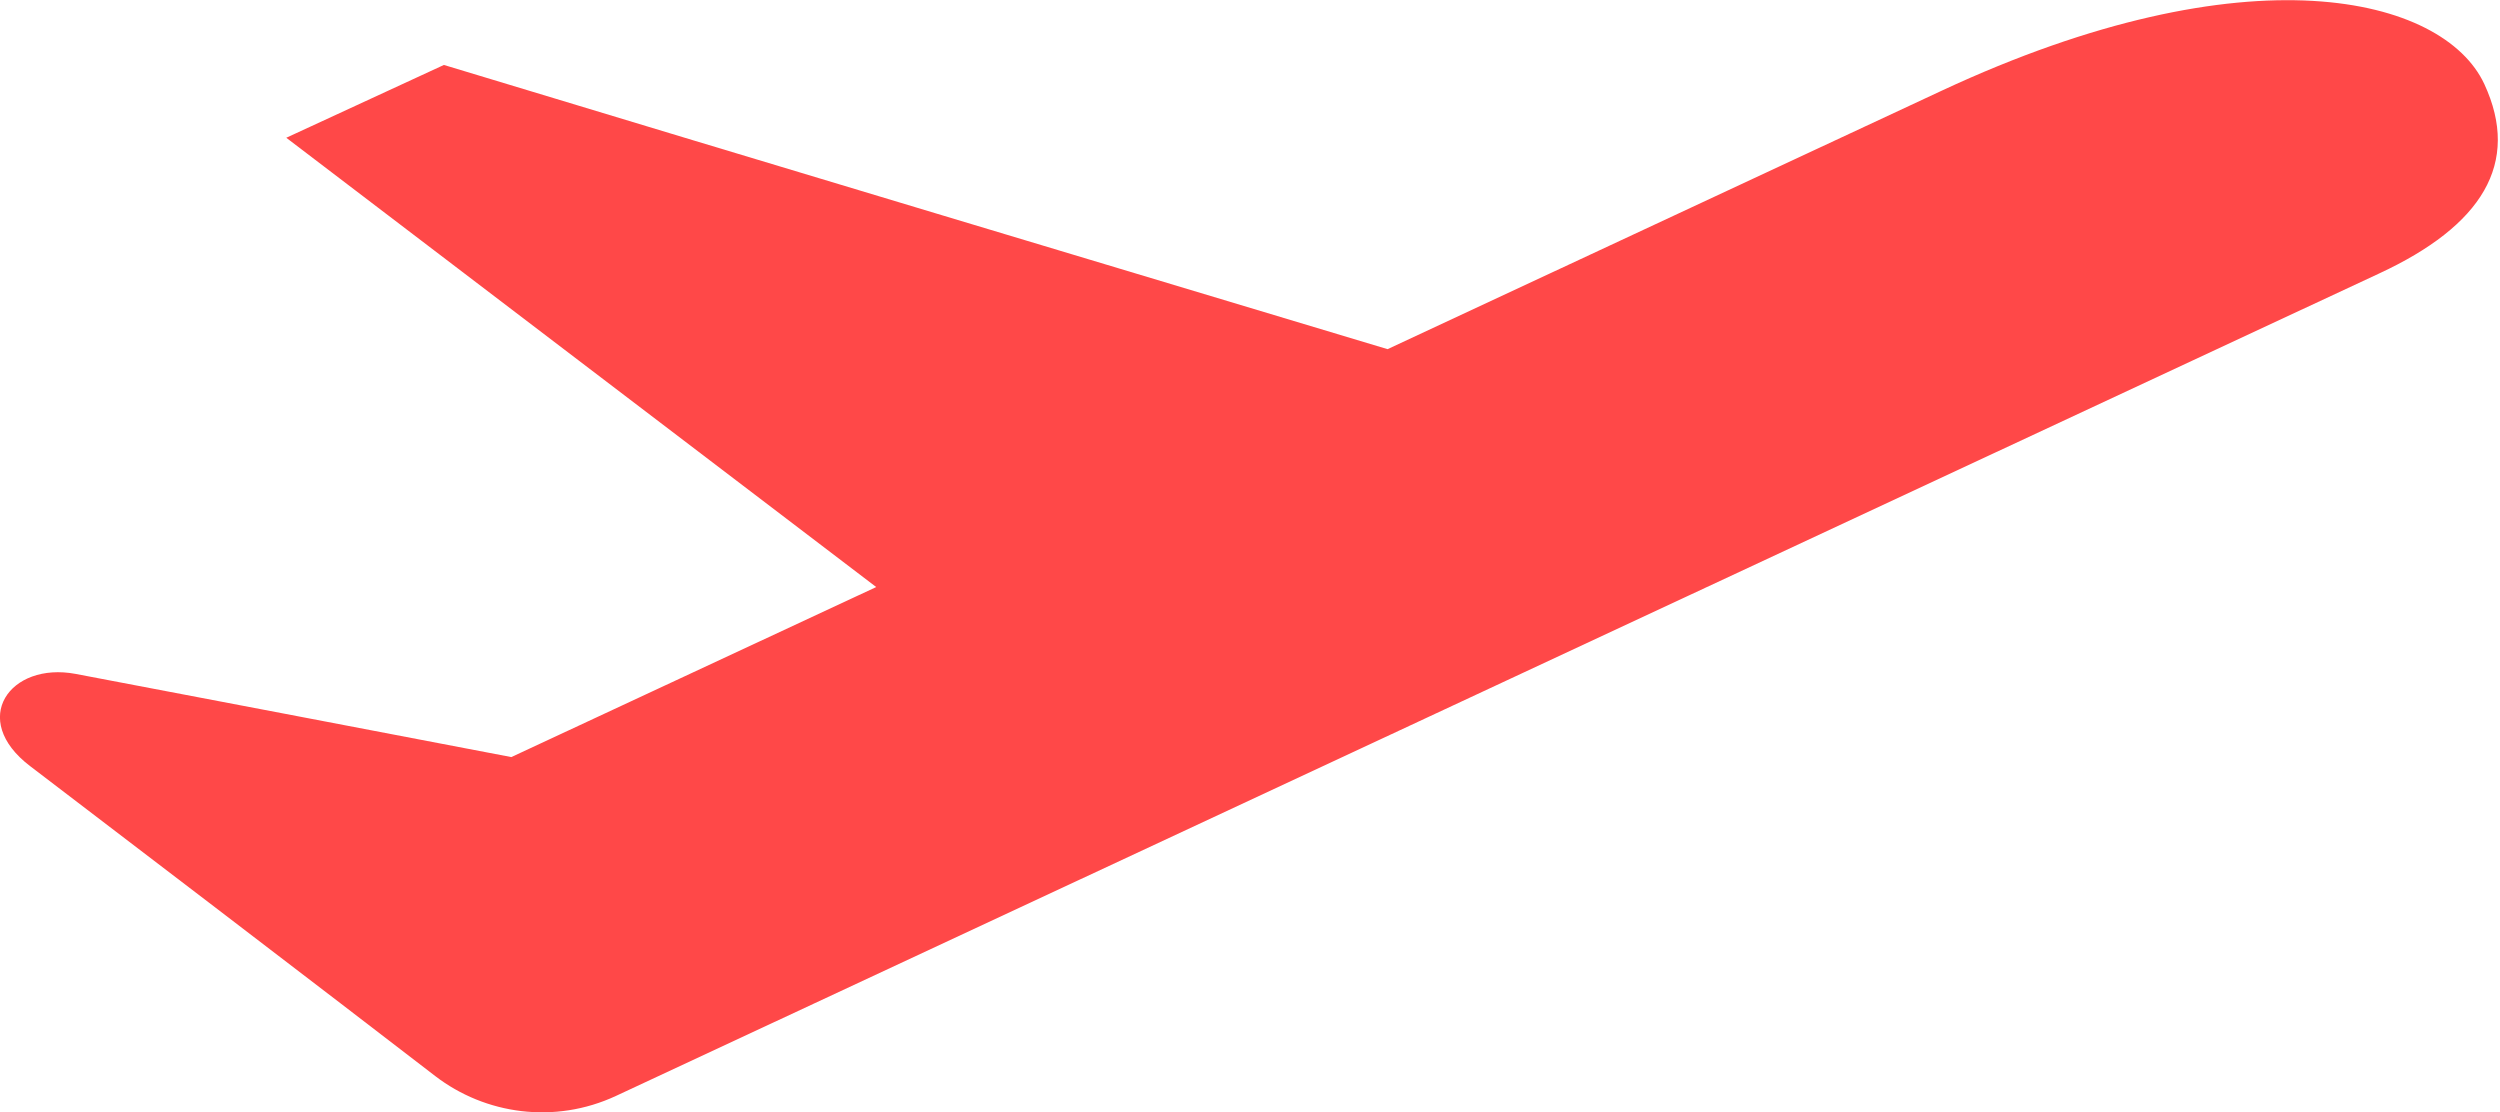 <?xml version="1.0" encoding="utf-8"?>
<!-- Generator: Adobe Illustrator 18.1.0, SVG Export Plug-In . SVG Version: 6.00 Build 0)  -->
<svg version="1.1" id="Layer_1" xmlns="http://www.w3.org/2000/svg" xmlns:xlink="http://www.w3.org/1999/xlink" x="0px" y="0px"
	 viewBox="0 0 604.3 268.9" enable-background="new 0 0 604.3 268.9" xml:space="preserve">
<path fill="#FF4848" d="M600.5,20.3c-9.9-21.2-57.1-32.9-131.1,1.6l-134,62.5c-62.5-18.8-148.9-44.7-228.1-68.7L69.2,33.3
	c40.9,31.2,99.7,75.9,142.6,108.6l-88.2,41.1c-36.7-7-76.2-14.6-105.3-20.1c-15.9-3-25.9,11-11,22.3c69.9,53.3,97.9,74.9,97.9,74.9
	l0,0c12.1,9.3,28.9,11.7,43.7,4.8L575.1,66.1C599.9,54.6,609.4,39.5,600.5,20.3z"/>
</svg>
